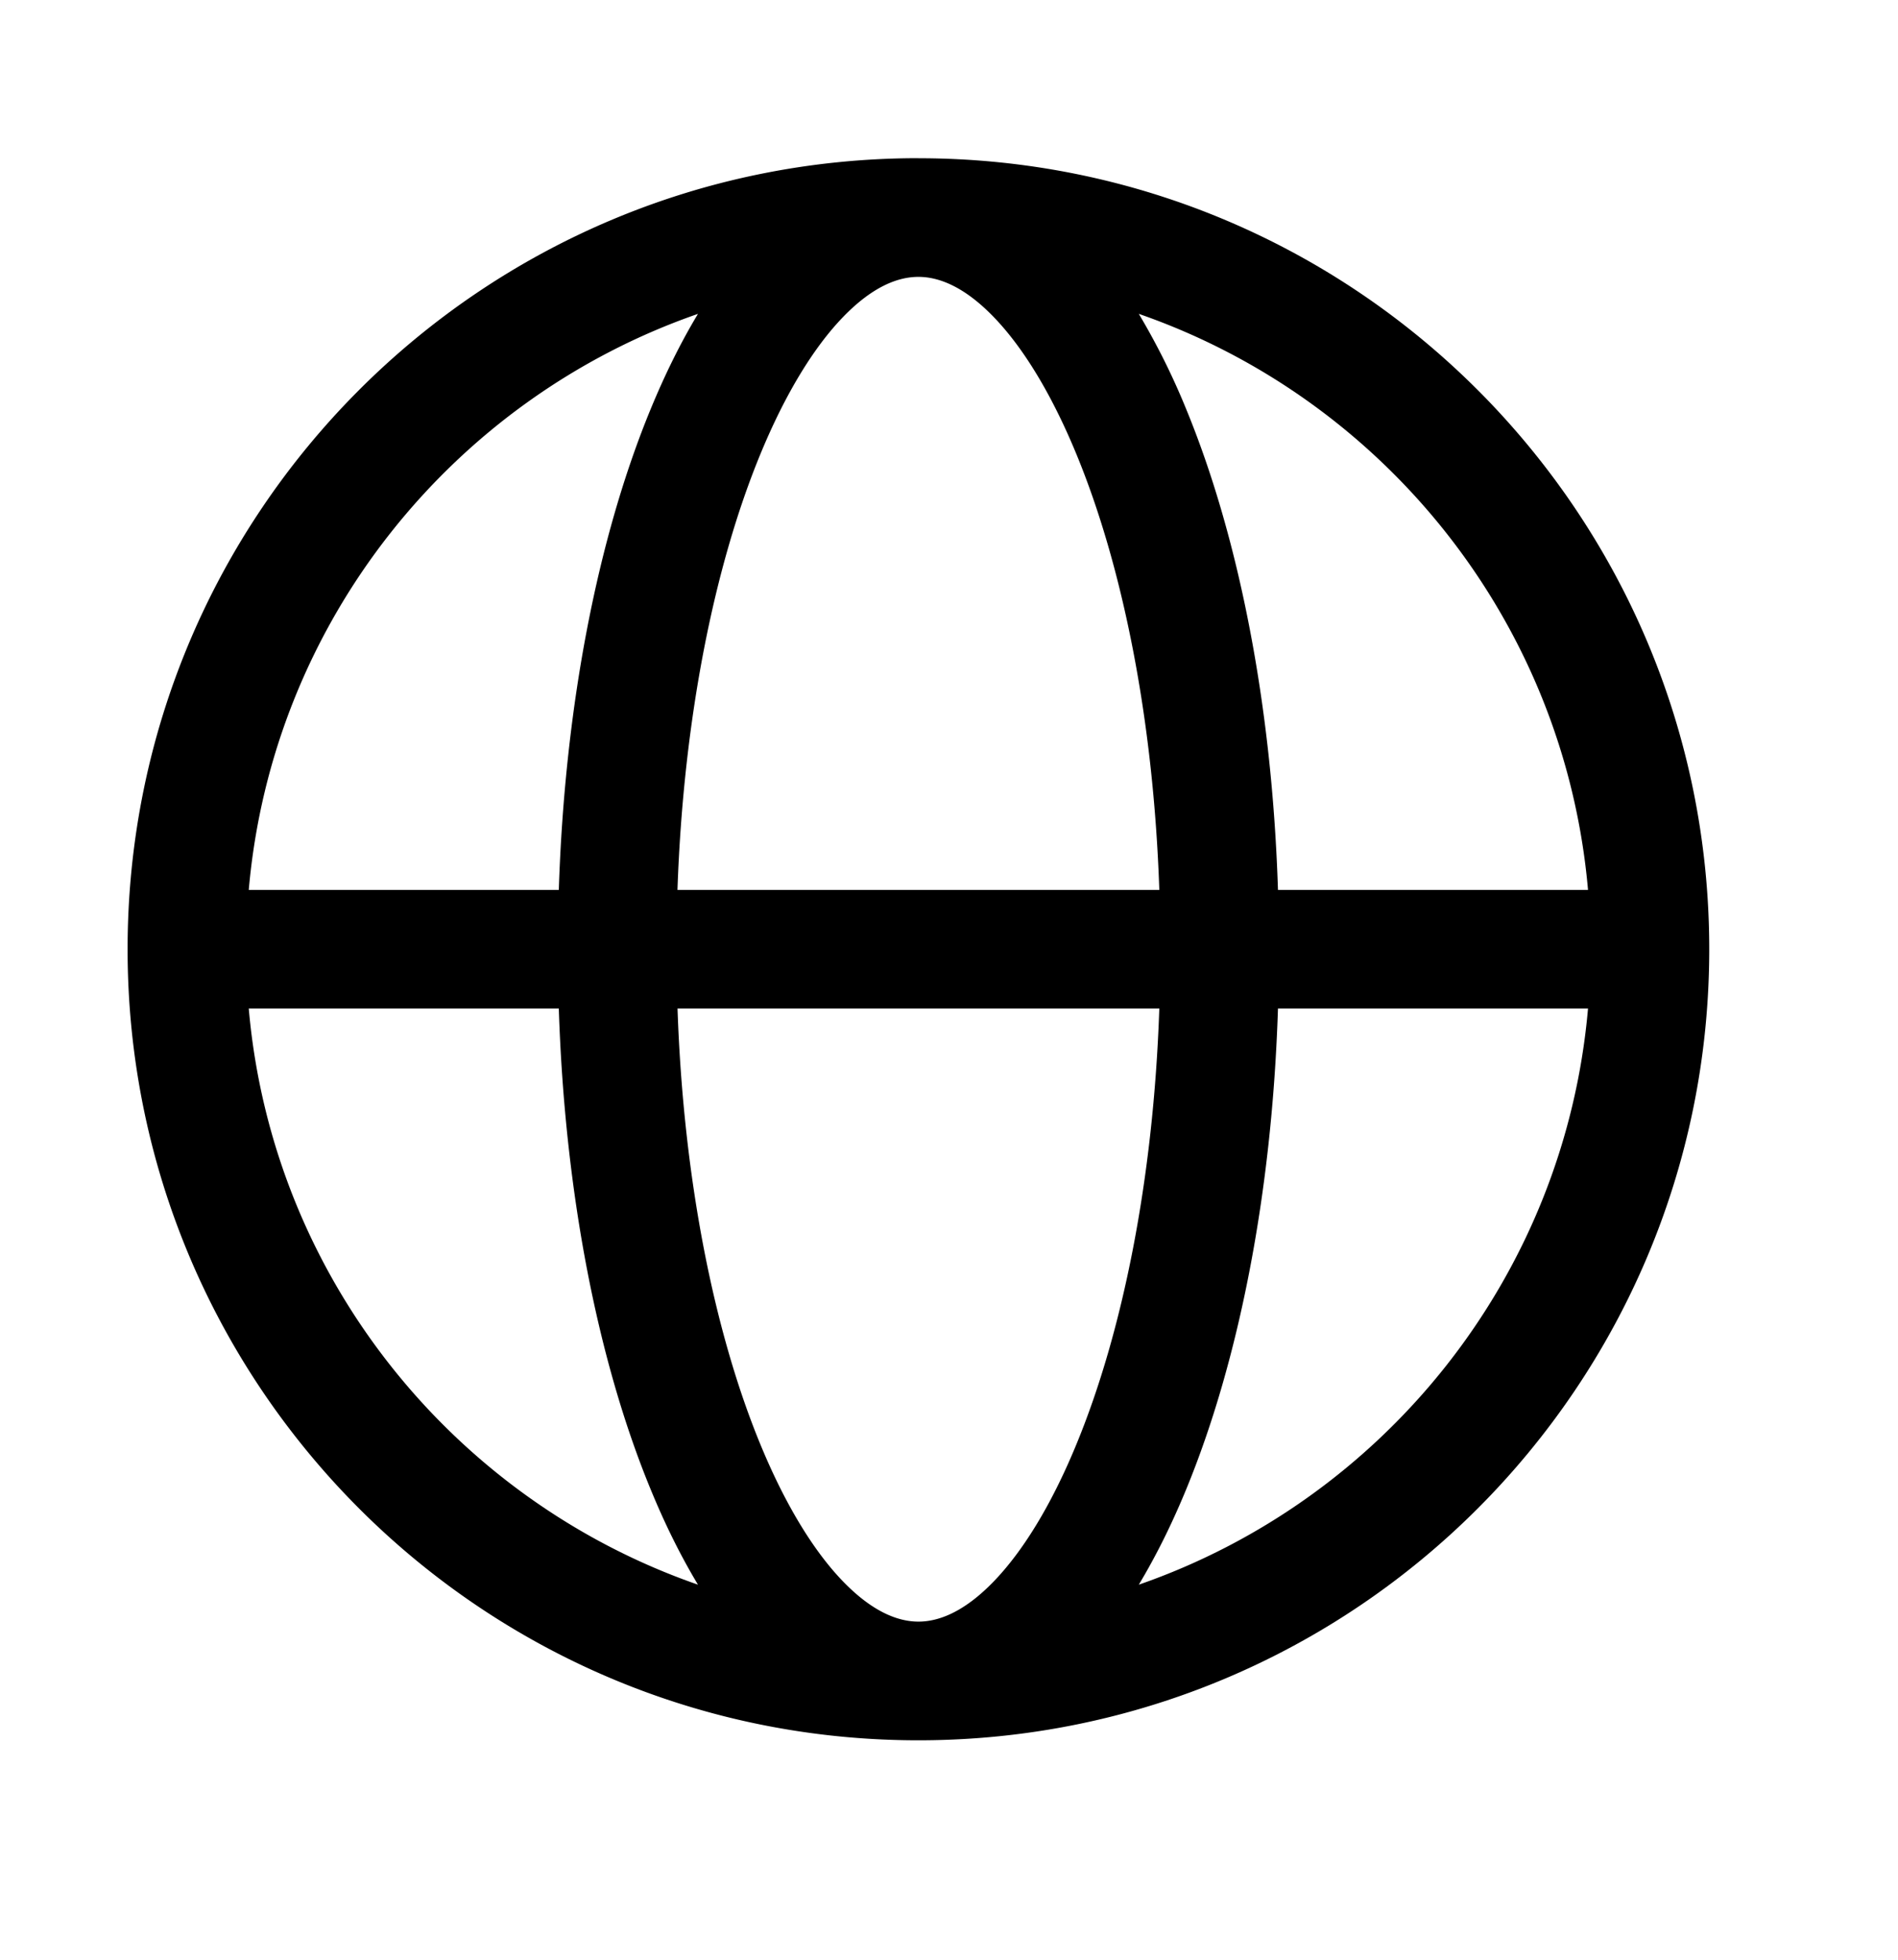 <svg width="31" height="32" xmlns="http://www.w3.org/2000/svg"><path d="M4.063 14.531c.383-4.377 3.334-8.017 7.337-9.406-.285.473-.543.997-.774 1.558-.859 2.084-1.402 4.832-1.499 7.848H4.063ZM15 2.583C7.866 2.583 2.084 8.366 2.084 15.5c0 7.134 5.782 12.917 12.916 12.917S27.917 22.634 27.917 15.5c0-7.134-5.783-12.916-12.917-12.916Zm0 1.938c.338 0 .75.162 1.221.646.474.487.945 1.242 1.362 2.254.747 1.813 1.256 4.3 1.352 7.11h-7.87c.097-2.81.606-5.297 1.352-7.11.417-1.012.888-1.767 1.362-2.254.471-.484.883-.646 1.221-.646Zm5.873 10.01c-.096-3.016-.64-5.764-1.498-7.848a11.54 11.54 0 0 0-.775-1.558c4.003 1.389 6.954 5.03 7.337 9.406h-5.064Zm-1.938 1.938c-.096 2.81-.605 5.298-1.352 7.11-.416 1.012-.888 1.767-1.362 2.254-.471.484-.883.646-1.22.646-.338 0-.75-.162-1.222-.646-.474-.486-.945-1.241-1.362-2.253-.746-1.813-1.255-4.301-1.351-7.111h7.869Zm-.335 9.407c.285-.474.544-.998.775-1.559.858-2.084 1.402-4.832 1.498-7.848h5.064c-.383 4.377-3.334 8.018-7.337 9.407Zm-7.2 0c-4.003-1.39-6.954-5.03-7.337-9.407h5.064c.097 3.016.64 5.764 1.499 7.848.23.561.489 1.085.774 1.559Z"/></svg>